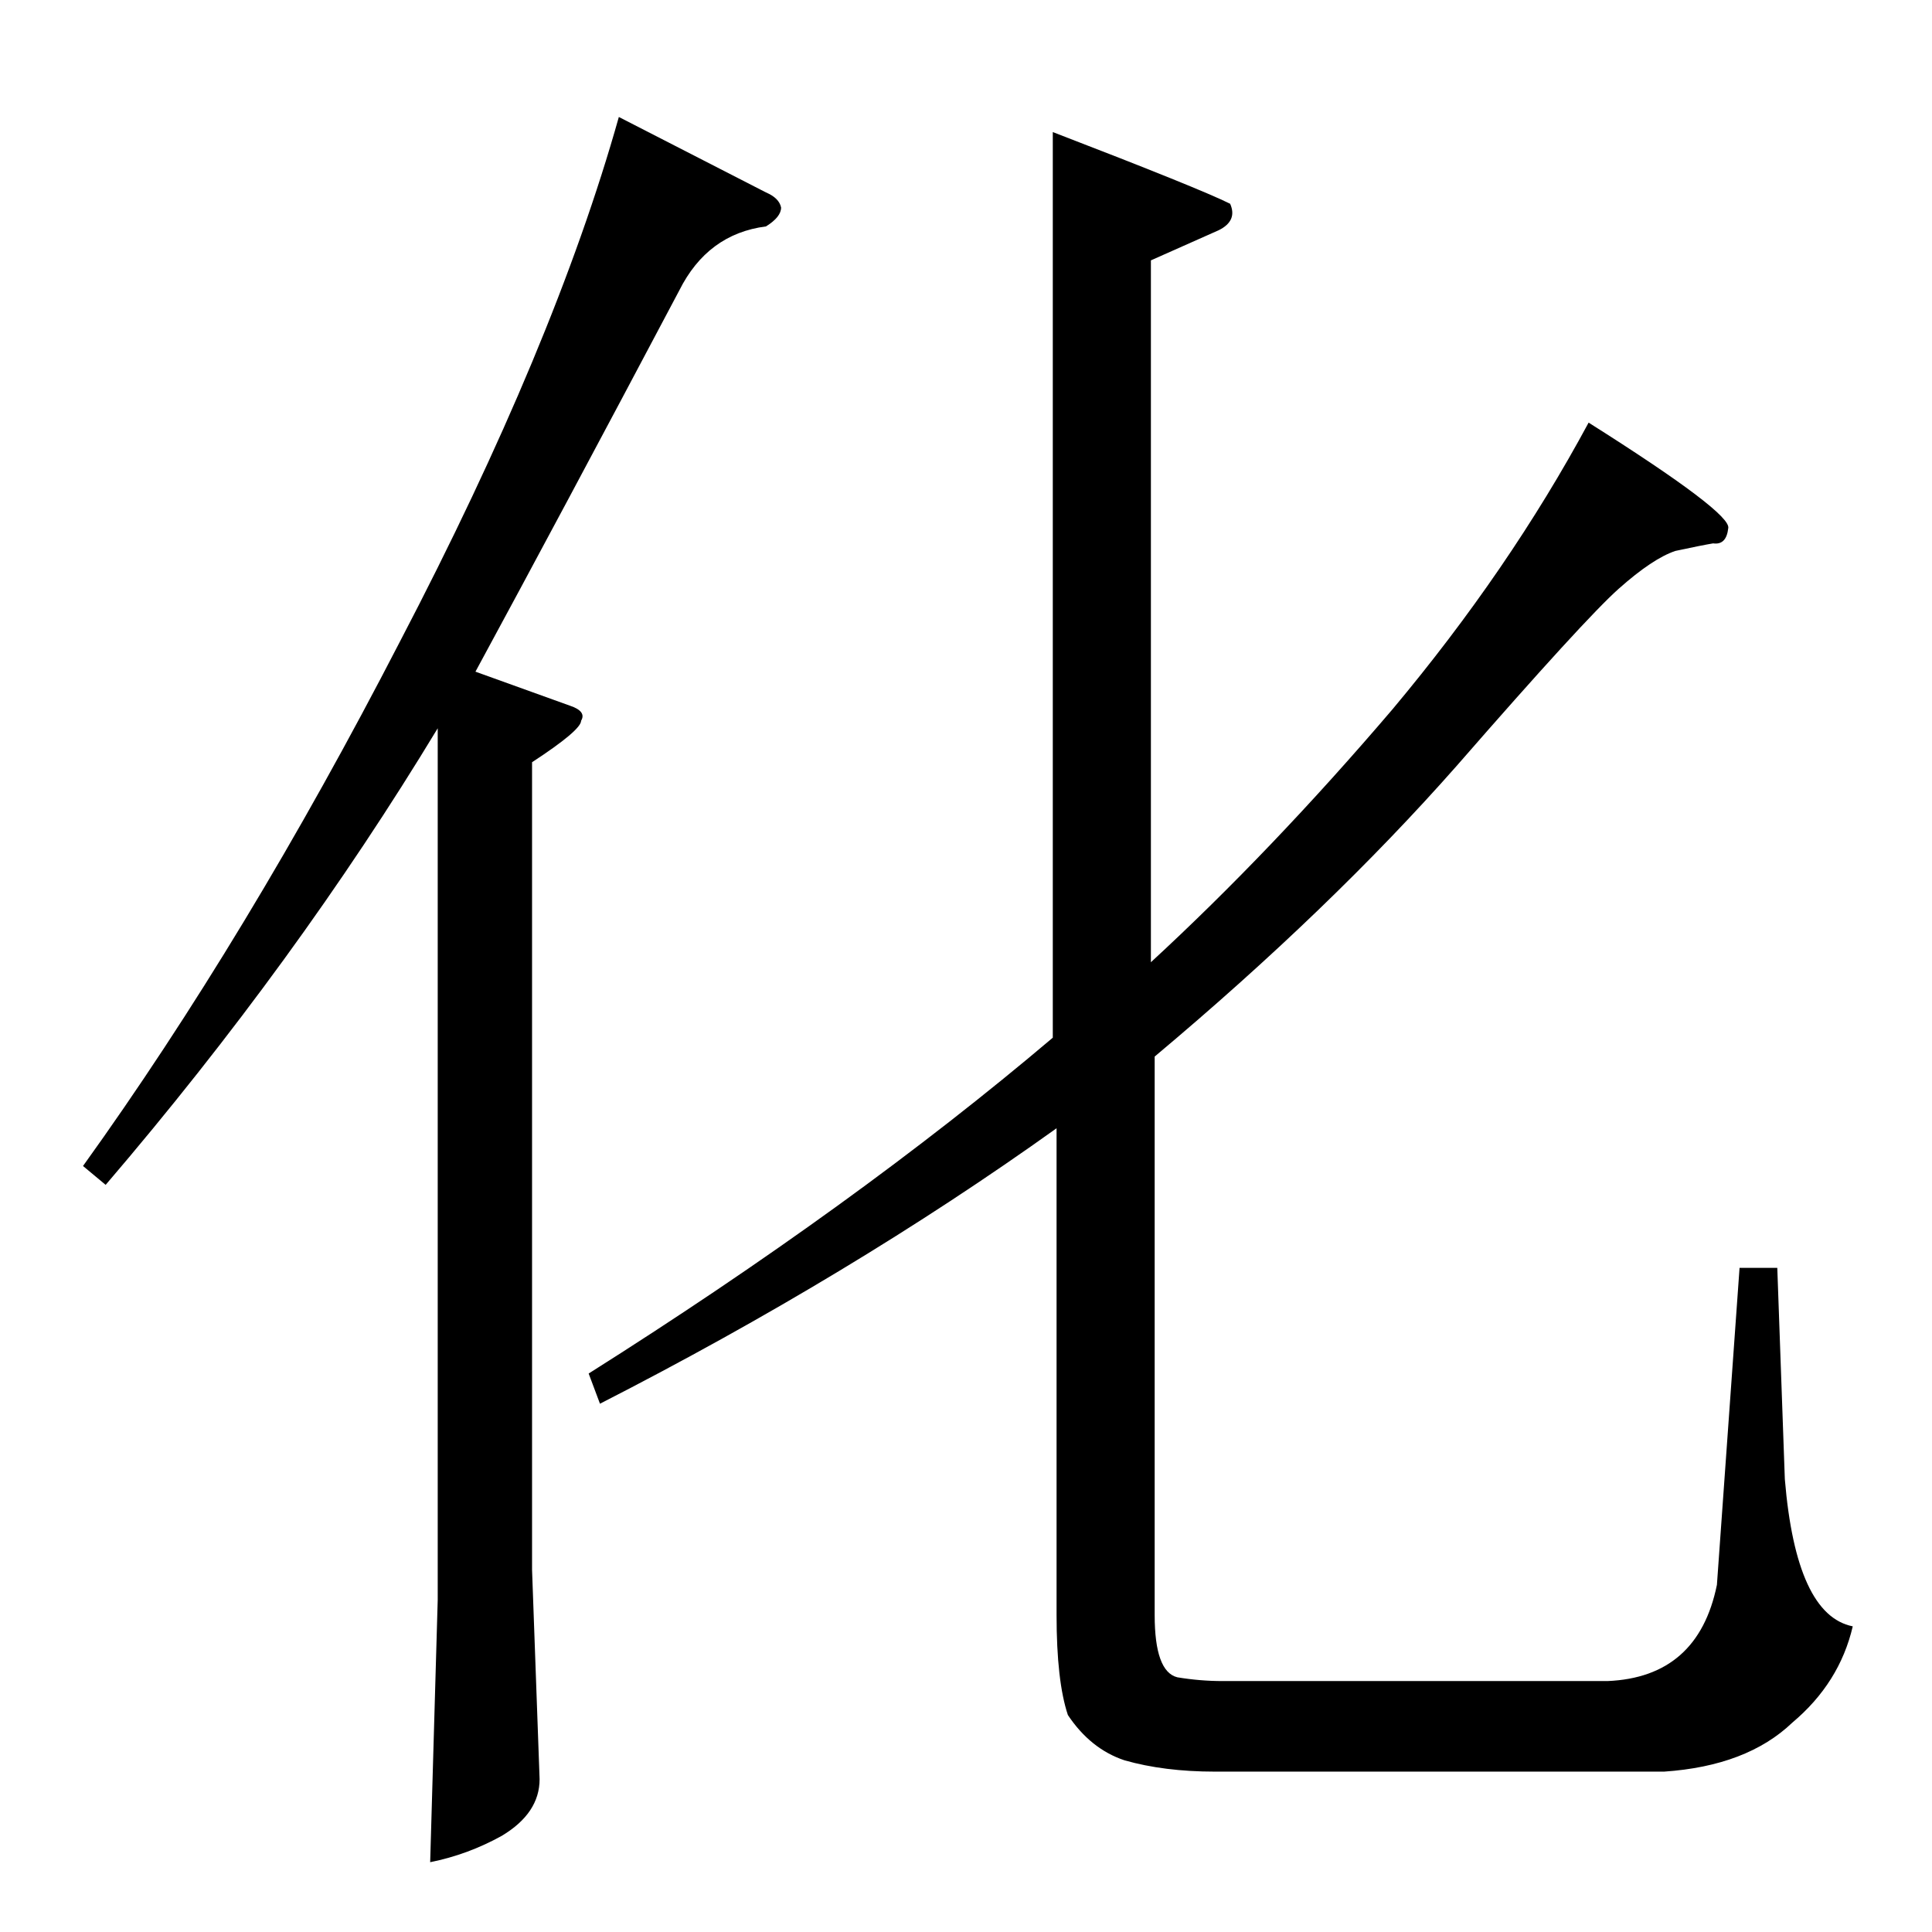 <?xml version="1.0" standalone="no"?>
<!DOCTYPE svg PUBLIC "-//W3C//DTD SVG 1.1//EN" "http://www.w3.org/Graphics/SVG/1.1/DTD/svg11.dtd" >
<svg xmlns="http://www.w3.org/2000/svg" xmlns:xlink="http://www.w3.org/1999/xlink" version="1.1" viewBox="0 -205 1024 1024">
  <g transform="matrix(1 0 0 -1 0 819)">
   <path fill="currentColor"
d="M406 922q7 -3 8 -8q0 -5 -8 -10q-31 -4 -46 -34q-63 -119 -108 -202l50 -18q9 -3 6 -8q0 -5 -26 -22v-428l4 -111q0 -18 -20 -30q-18 -10 -38 -14l4 139v462q-75 -124 -176 -242l-12 10q87 121 168 278q82 157 116 278l78 -40v0v0zM558 954q78 -30 94 -38q4 -9 -6 -14
l-36 -16v-372q64 59 128 134q62 74 104 152q76 -48 74 -56q-1 -9 -8 -8q-6 -1 -20 -4q-12 -4 -30 -20t-86 -94q-67 -76 -160 -154v-296q0 -30 12 -33q12 -2 24 -2h204q48 2 58 51l12 168h20l4 -112q6 -72 36 -78q-7 -30 -32 -51q-24 -23 -68 -26h-238q-27 0 -48 6
q-18 6 -30 24q-6 18 -6 53v258q-109 -78 -242 -146l-6 16q141 89 246 178v480v0v0z" />
  </g>

</svg>
